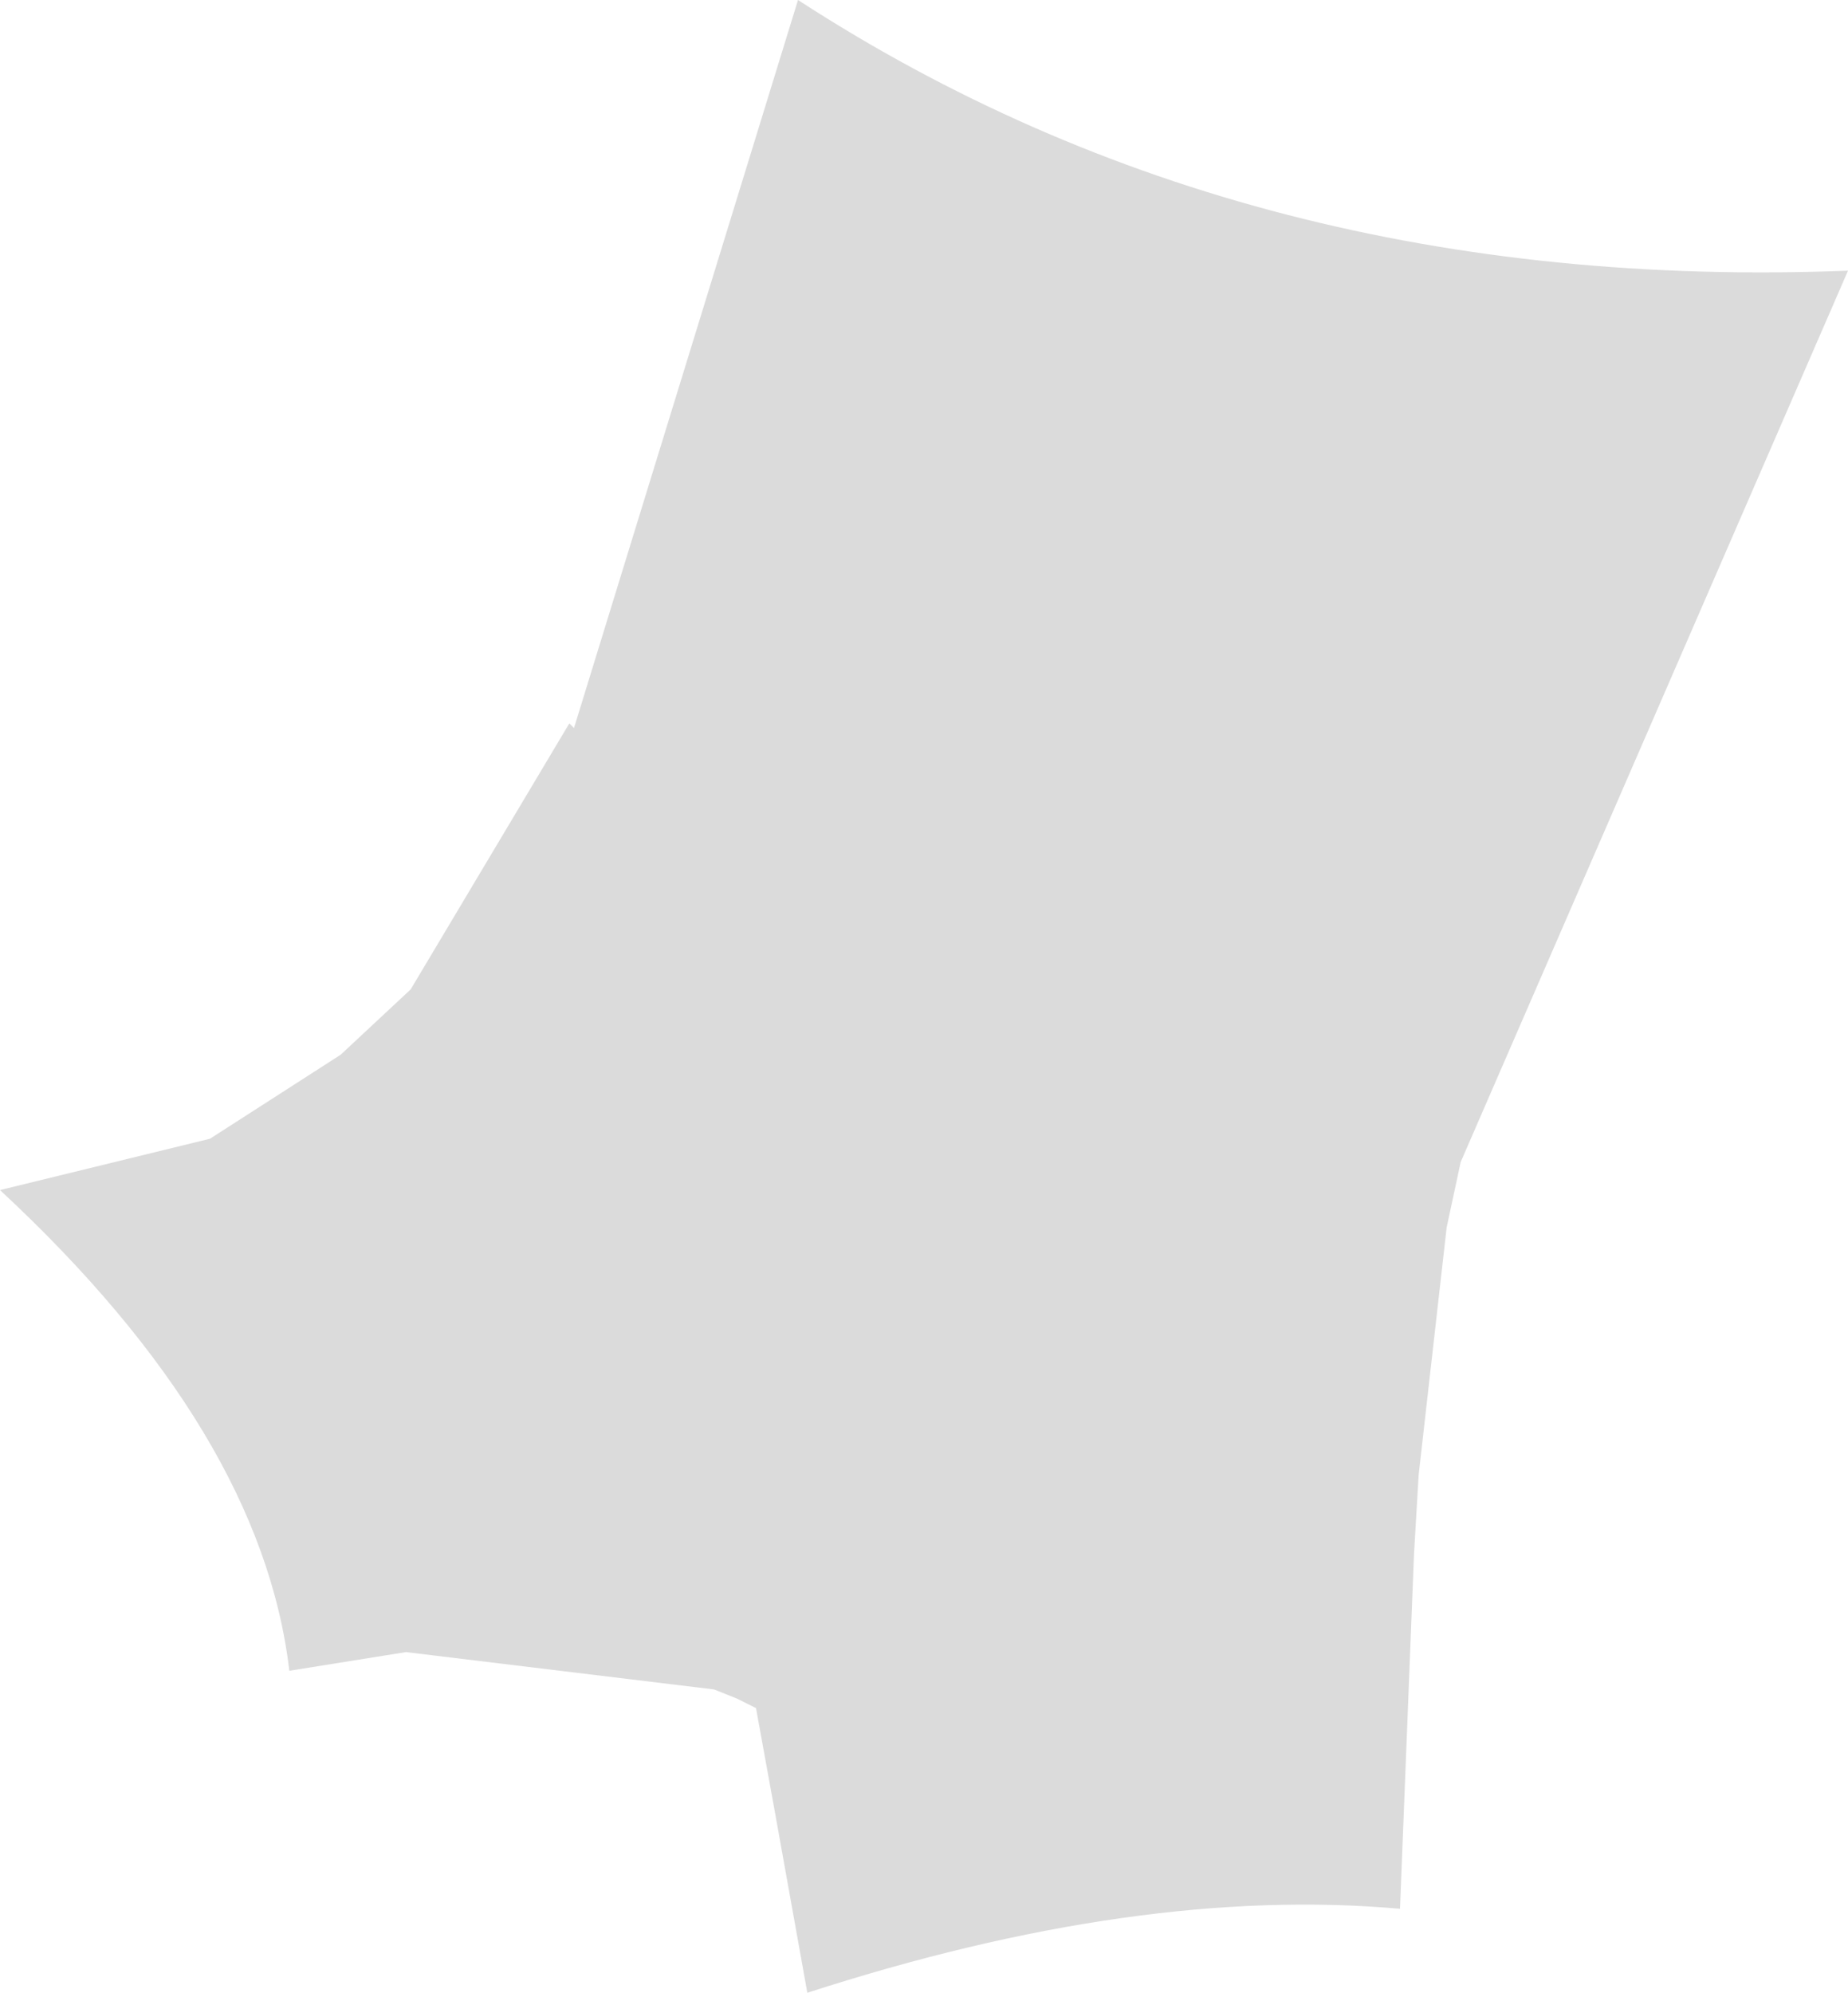 <?xml version="1.0" encoding="UTF-8" standalone="no"?>
<svg xmlns:xlink="http://www.w3.org/1999/xlink" height="21.35px" width="19.8px" xmlns="http://www.w3.org/2000/svg">
  <g transform="matrix(1.0, 0.0, 0.0, 1.0, 9.9, 10.7)">
    <path d="M-3.75 -2.9 L-1.35 -10.7 Q3.5 -7.55 9.9 -7.8 L5.75 1.75 5.6 2.45 5.3 5.1 5.25 5.95 5.1 9.75 Q2.3 9.5 -1.25 10.65 L-1.6 8.7 -1.8 7.6 -2.0 7.5 -2.25 7.4 -5.55 7.0 -6.8 7.2 Q-7.1 4.65 -9.9 2.05 L-7.65 1.5 -6.25 0.6 -5.5 -0.1 -3.8 -2.95 -3.75 -2.9" fill="#dbdbdb" fill-rule="evenodd" stroke="none"/>
  </g>
</svg>
